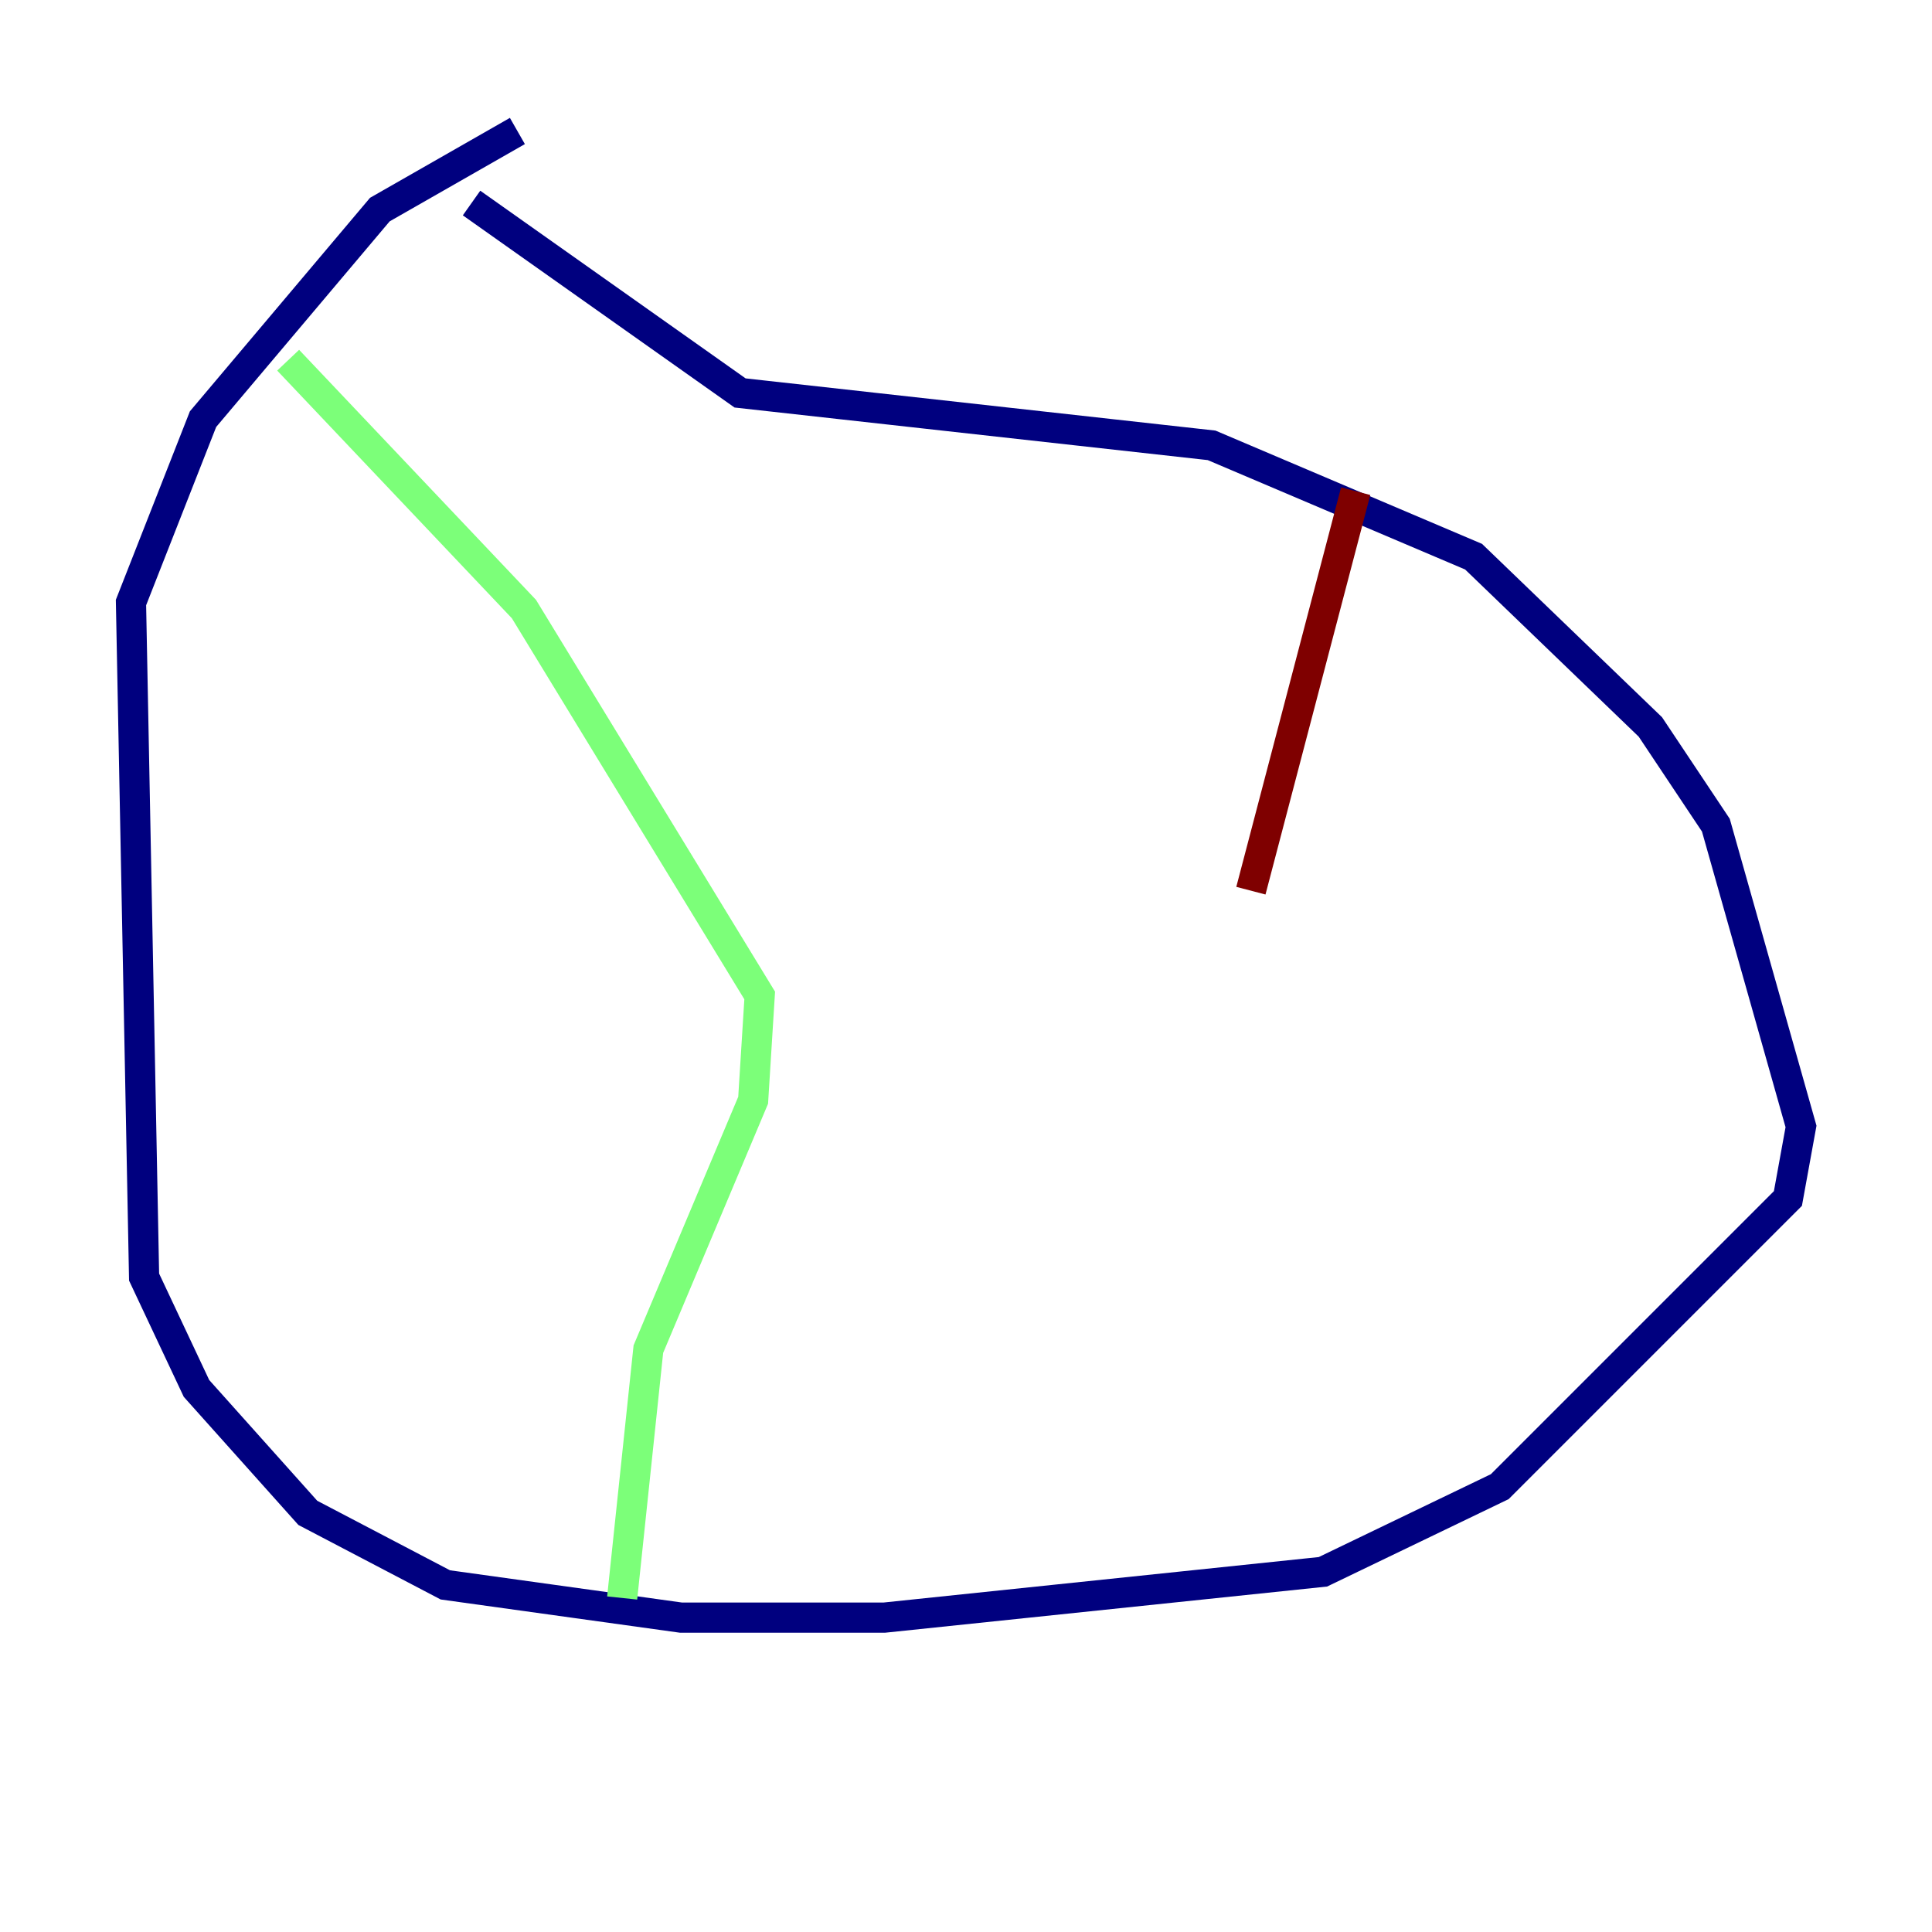 <?xml version="1.0" encoding="utf-8" ?>
<svg baseProfile="tiny" height="128" version="1.2" viewBox="0,0,128,128" width="128" xmlns="http://www.w3.org/2000/svg" xmlns:ev="http://www.w3.org/2001/xml-events" xmlns:xlink="http://www.w3.org/1999/xlink"><defs /><polyline fill="none" points="34.278,8.678 25.166,13.885 13.451,27.77 8.678,39.919 9.546,84.61 13.017,91.986 20.393,100.231 29.505,105.003 45.125,107.173 58.576,107.173 87.647,104.136 99.363,98.495 118.454,79.403 119.322,74.63 113.681,54.671 109.342,48.163 97.627,36.881 80.271,29.505 49.031,26.034 31.241,13.451" stroke="#00007f" stroke-width="2" /><polyline fill="none" points="19.091,23.864 34.712,40.352 50.332,65.953 49.898,72.895 42.956,89.383 41.22,105.871" stroke="#7cff79" stroke-width="2" /><polyline fill="none" points="89.817,32.542 82.875,59.01" stroke="#7f0000" stroke-width="2" /></svg>